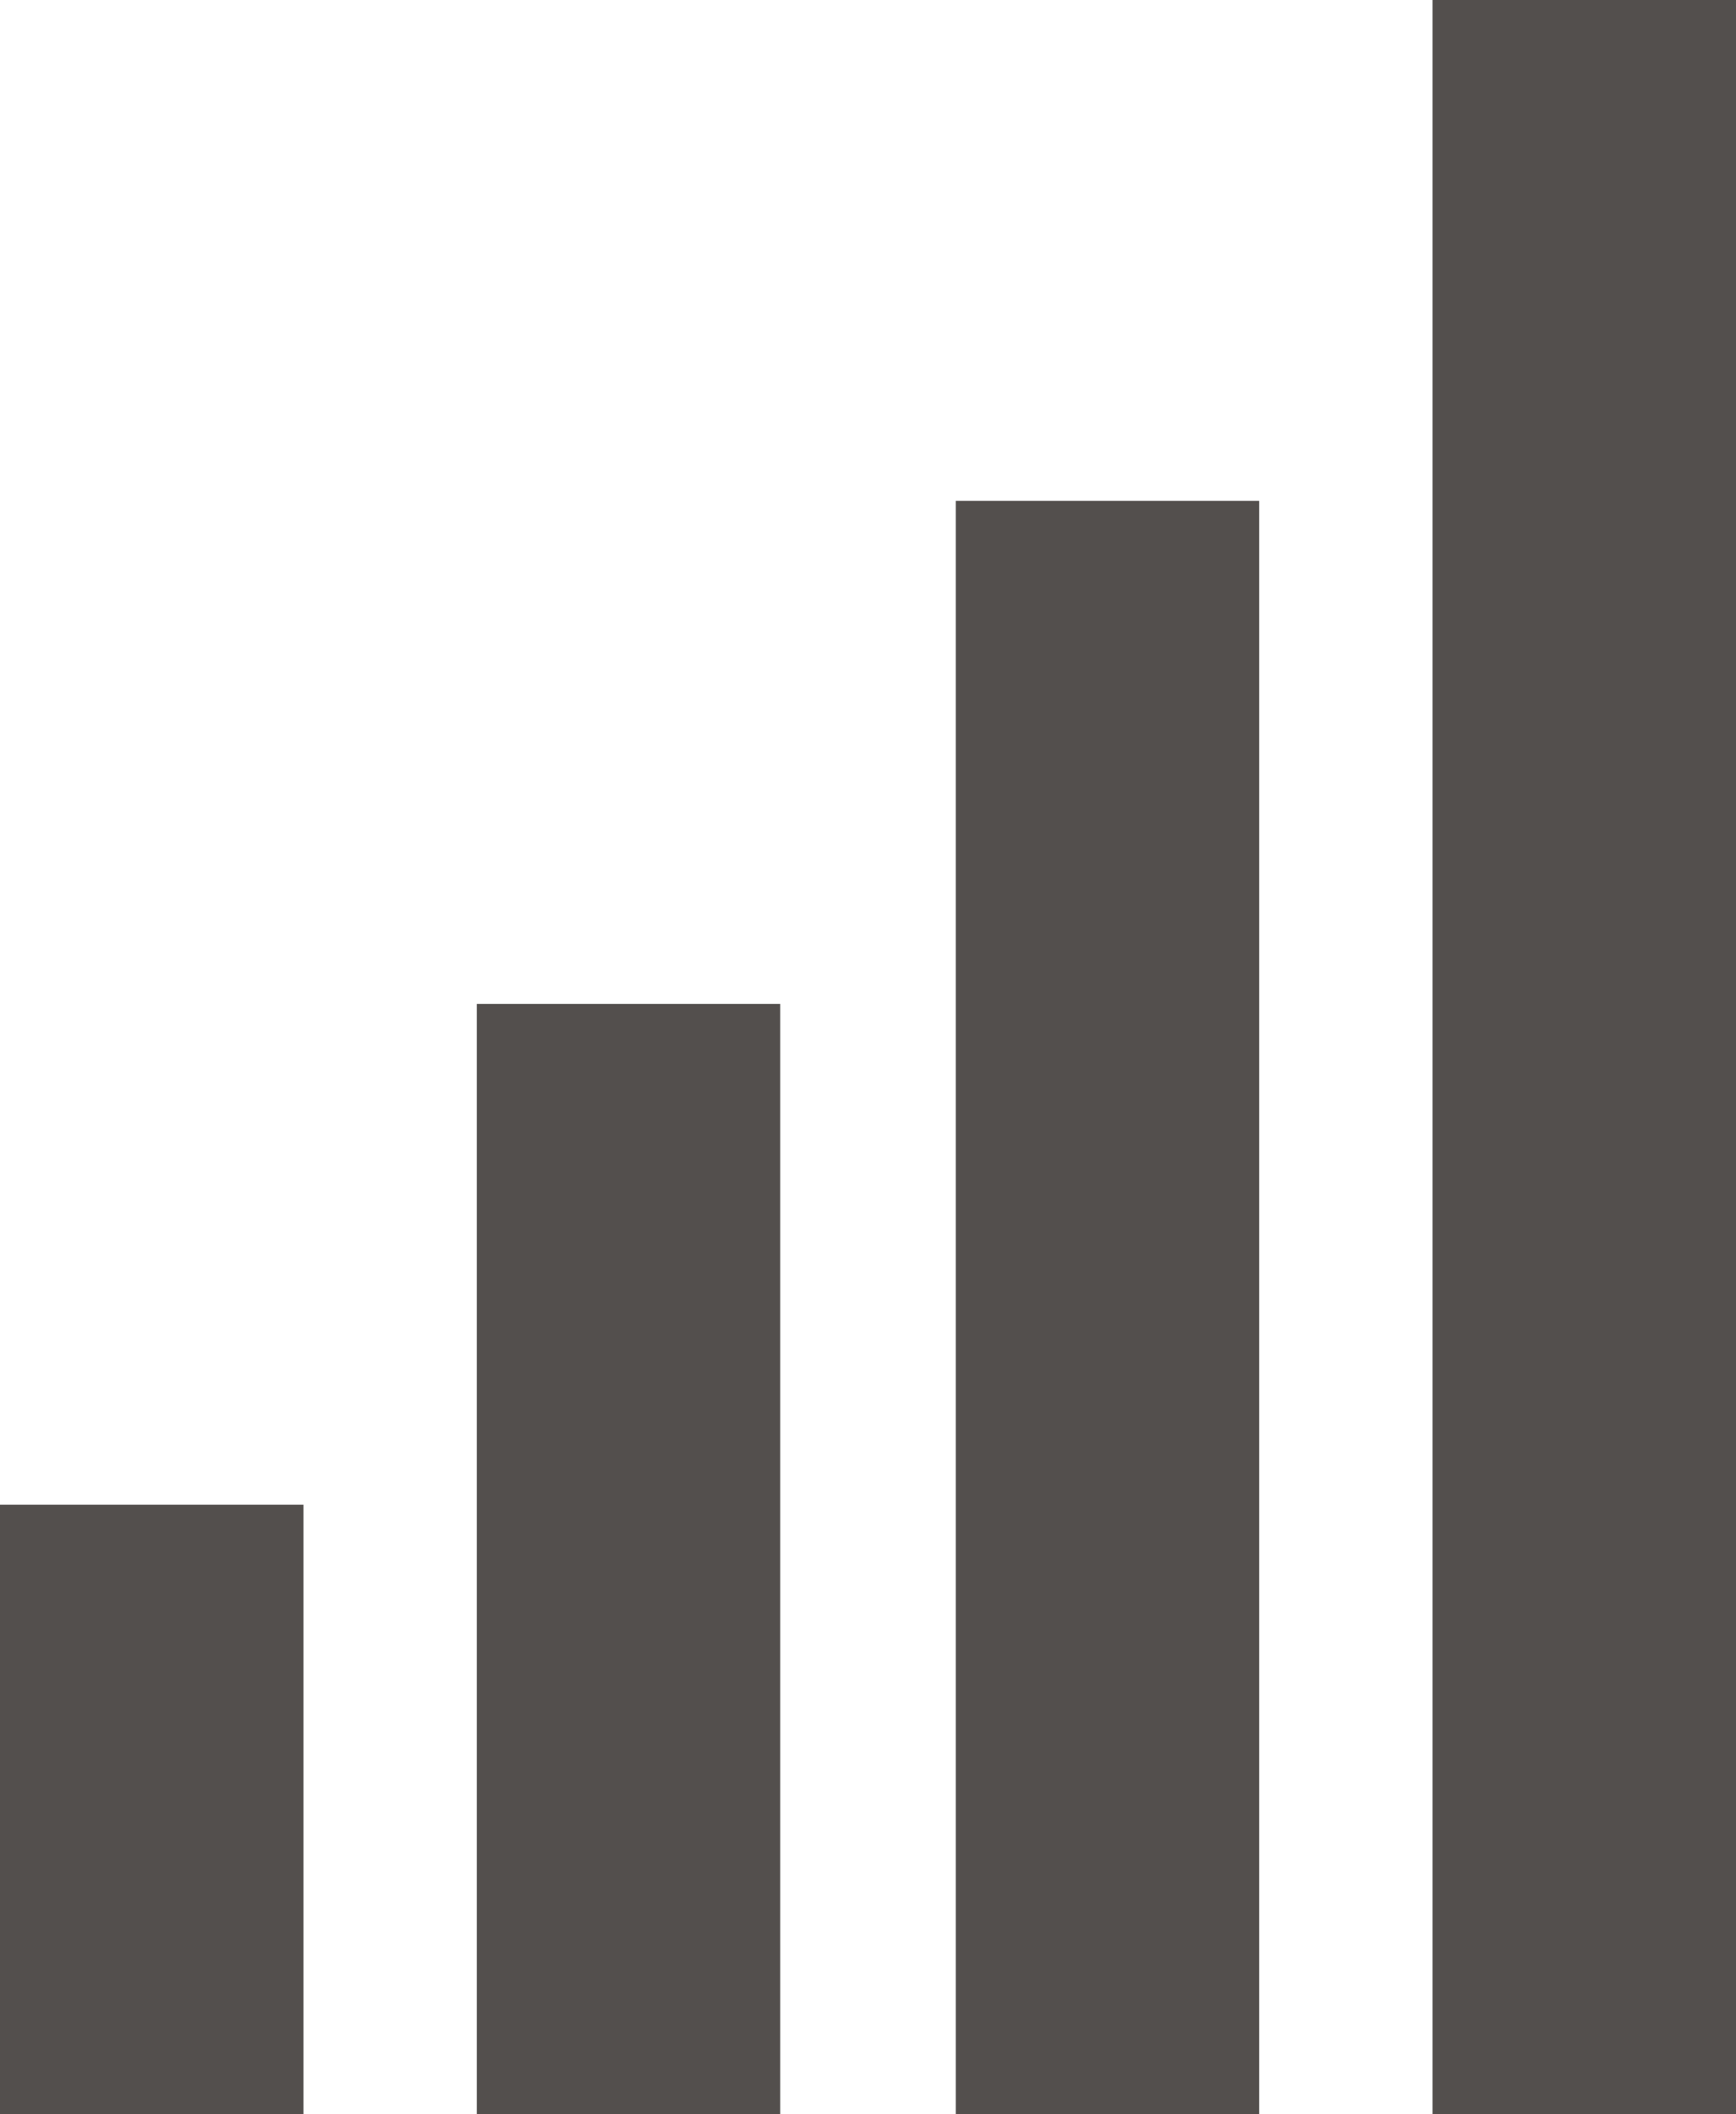 <?xml version="1.0" encoding="utf-8"?>
<!-- Generator: Adobe Illustrator 24.3.0, SVG Export Plug-In . SVG Version: 6.00 Build 0)  -->
<svg version="1.1" id="Calque_1" xmlns="http://www.w3.org/2000/svg" xmlns:xlink="http://www.w3.org/1999/xlink" x="0px" y="0px"
	 viewBox="0 0 80.1 97.5" style="enable-background:new 0 0 80.1 97.5;" xml:space="preserve">
<style type="text/css">
	.st0{fill:#534F4D;stroke:#534F4D;stroke-width:5;stroke-miterlimit:10;}
</style>
<rect x="68.6" y="2.5" class="st0" width="9" height="92.5"/>
<rect x="46.6" y="25.6" class="st0" width="9" height="69.4"/>
<rect x="24.5" y="48.8" class="st0" width="9" height="46.3"/>
<rect x="2.5" y="71.9" class="st0" width="9" height="23.1"/>
</svg>
